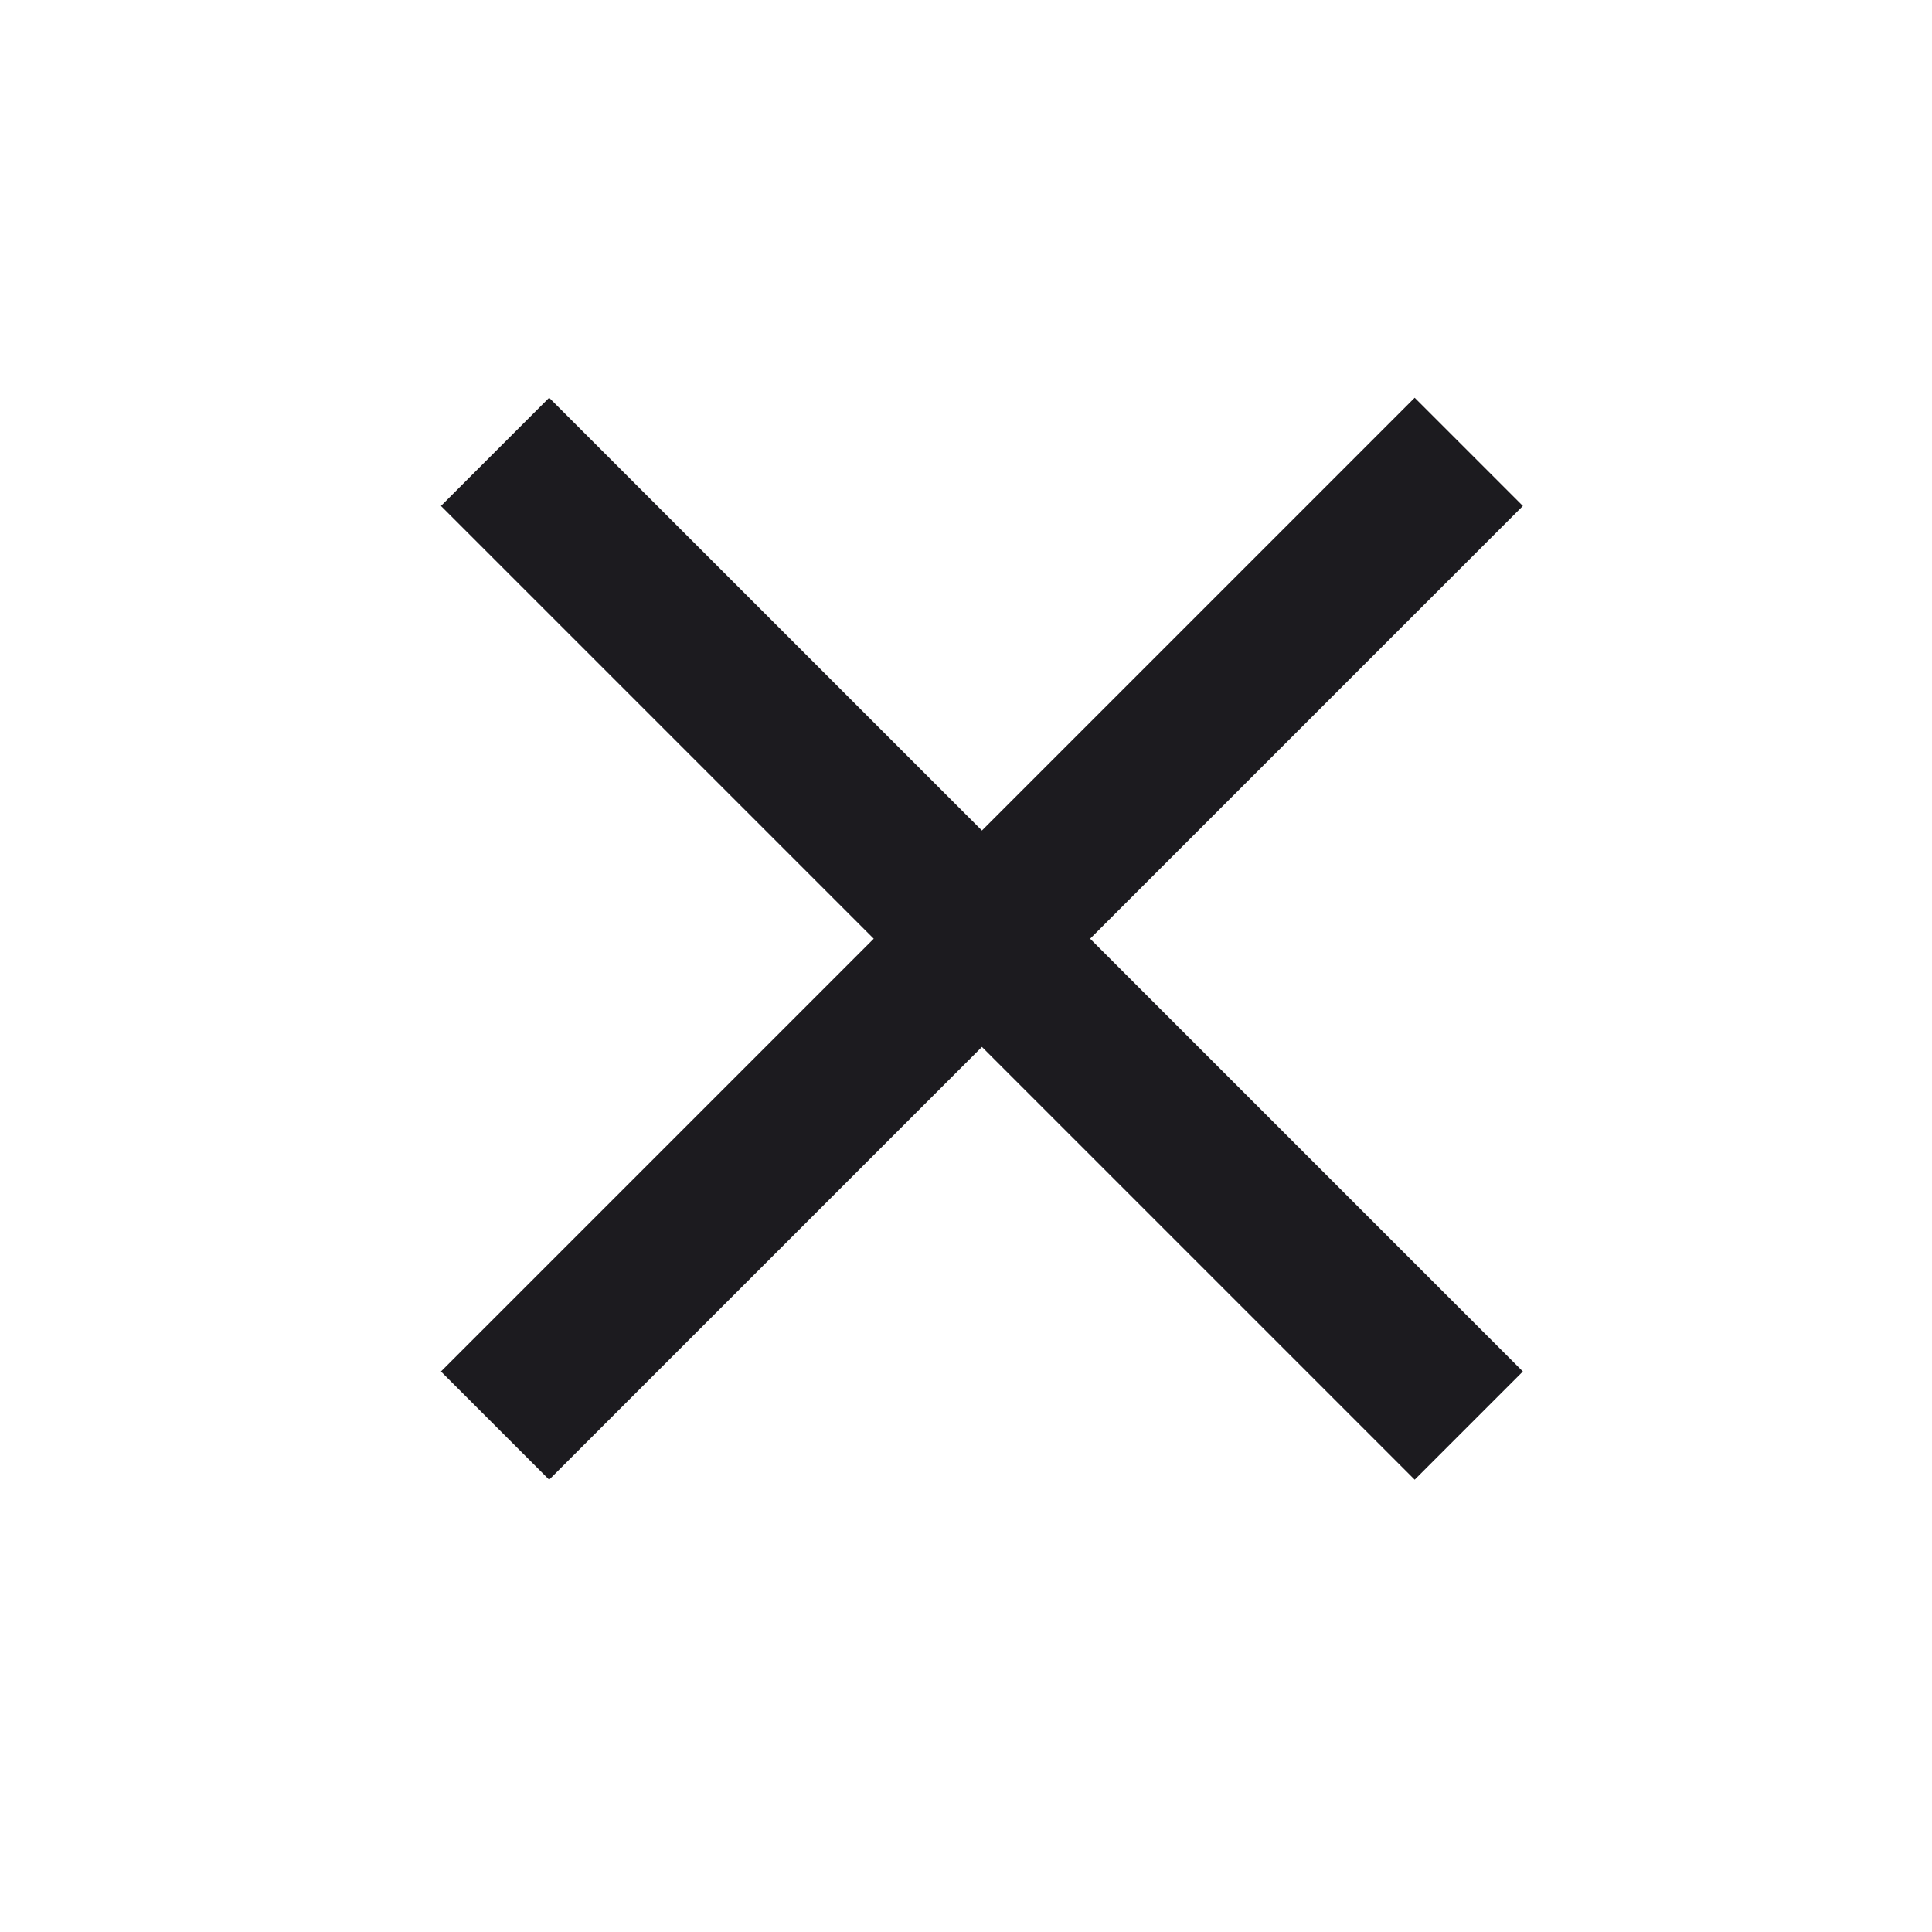 <svg width="25" height="25" viewBox="0 0 25 25" fill="none" xmlns="http://www.w3.org/2000/svg">
<mask id="mask0_719_7" style="mask-type:alpha" maskUnits="userSpaceOnUse" x="0" y="0" width="25" height="25">
<rect x="0.706" y="0.147" width="24" height="24" fill="#D9D9D9"/>
</mask>
<g mask="url(#mask0_719_7)">
<path d="M7.106 19.147L5.706 17.747L11.306 12.147L5.706 6.547L7.106 5.147L12.706 10.747L18.306 5.147L19.706 6.547L14.106 12.147L19.706 17.747L18.306 19.147L12.706 13.547L7.106 19.147Z" fill="#1C1B1F"/>
</g>
</svg>
